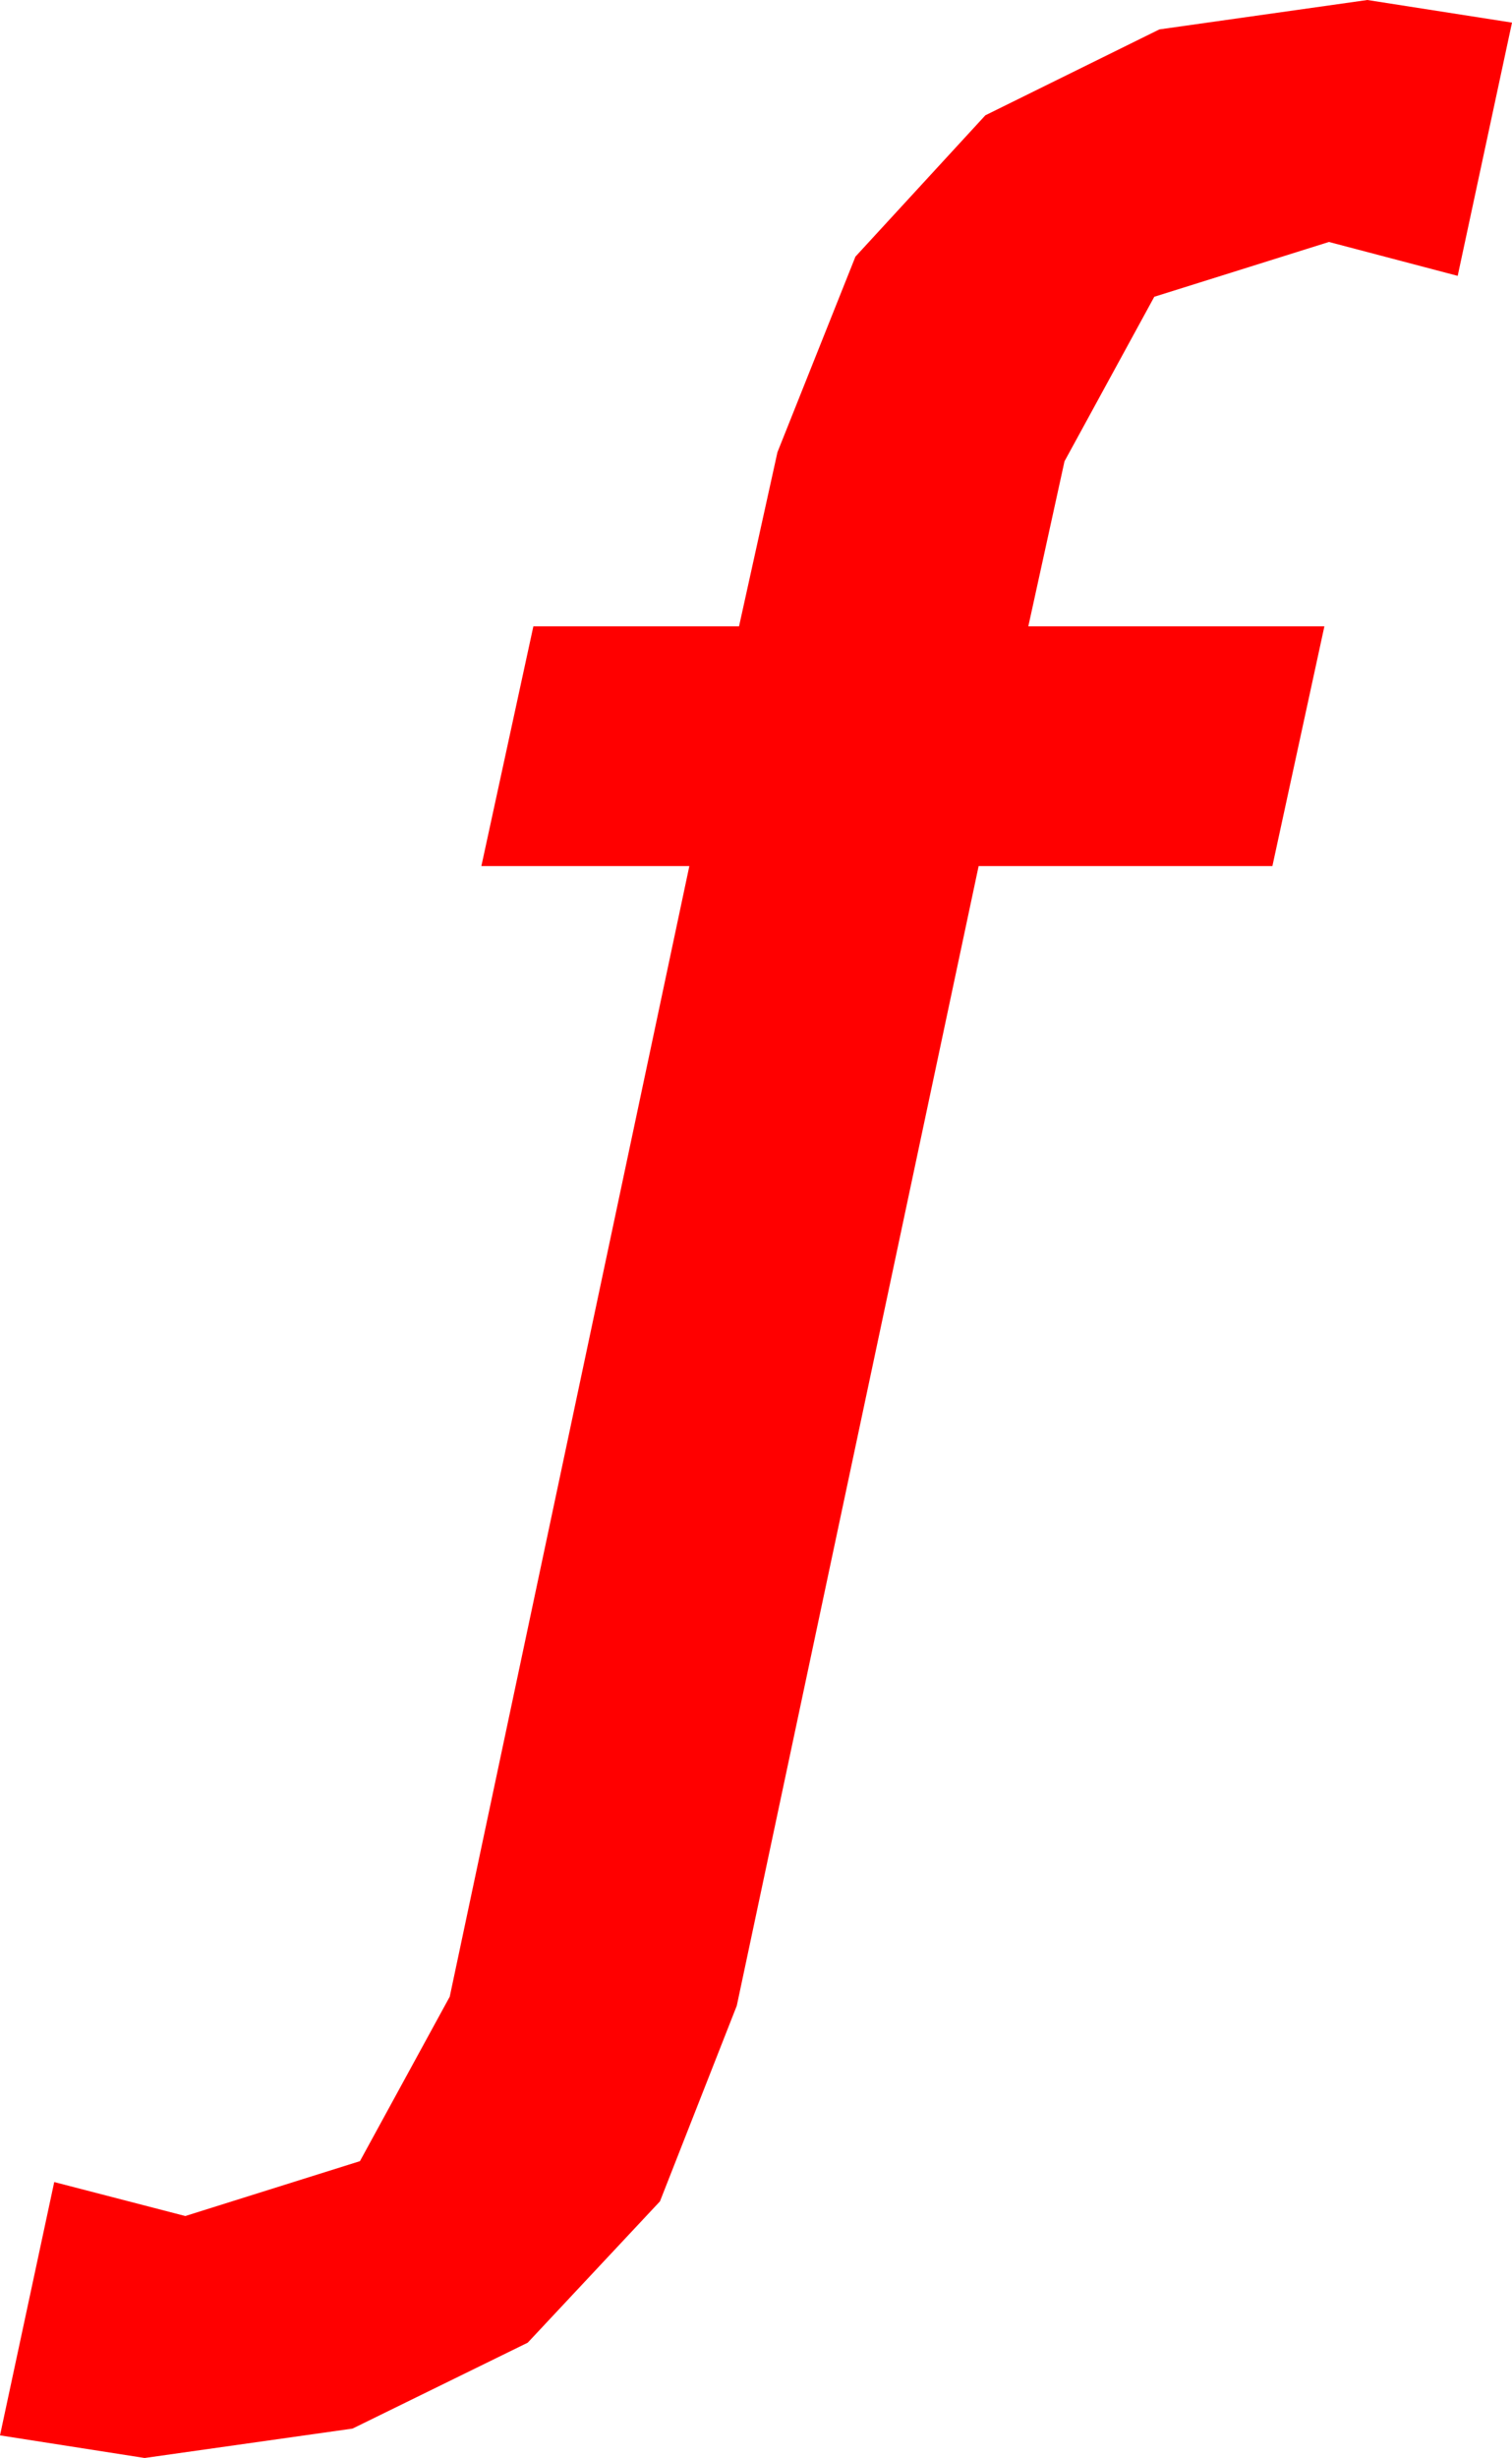 <?xml version="1.0" encoding="utf-8"?>
<!DOCTYPE svg PUBLIC "-//W3C//DTD SVG 1.1//EN" "http://www.w3.org/Graphics/SVG/1.1/DTD/svg11.dtd">
<svg width="19.6" height="31.846" xmlns="http://www.w3.org/2000/svg" xmlns:xlink="http://www.w3.org/1999/xlink" xmlns:xml="http://www.w3.org/XML/1998/namespace" version="1.1">
  <g>
    <g>
      <path style="fill:#FF0000;fill-opacity:1" d="M17.725,0L19.6,0.293 18.896,3.574 17.227,3.135 14.963,3.845 13.799,5.977 13.33,8.115 17.168,8.115 16.494,11.221 12.686,11.221 9.551,25.986 8.555,28.521 6.841,30.352 4.57,31.465 1.875,31.846 0,31.553 0.703,28.271 2.402,28.711 4.666,28 5.83,25.869 8.936,11.221 6.24,11.221 6.914,8.115 9.58,8.115 10.078,5.859 11.089,3.325 12.773,1.494 15.029,0.381 17.725,0z" />
    </g>
  </g>
</svg>